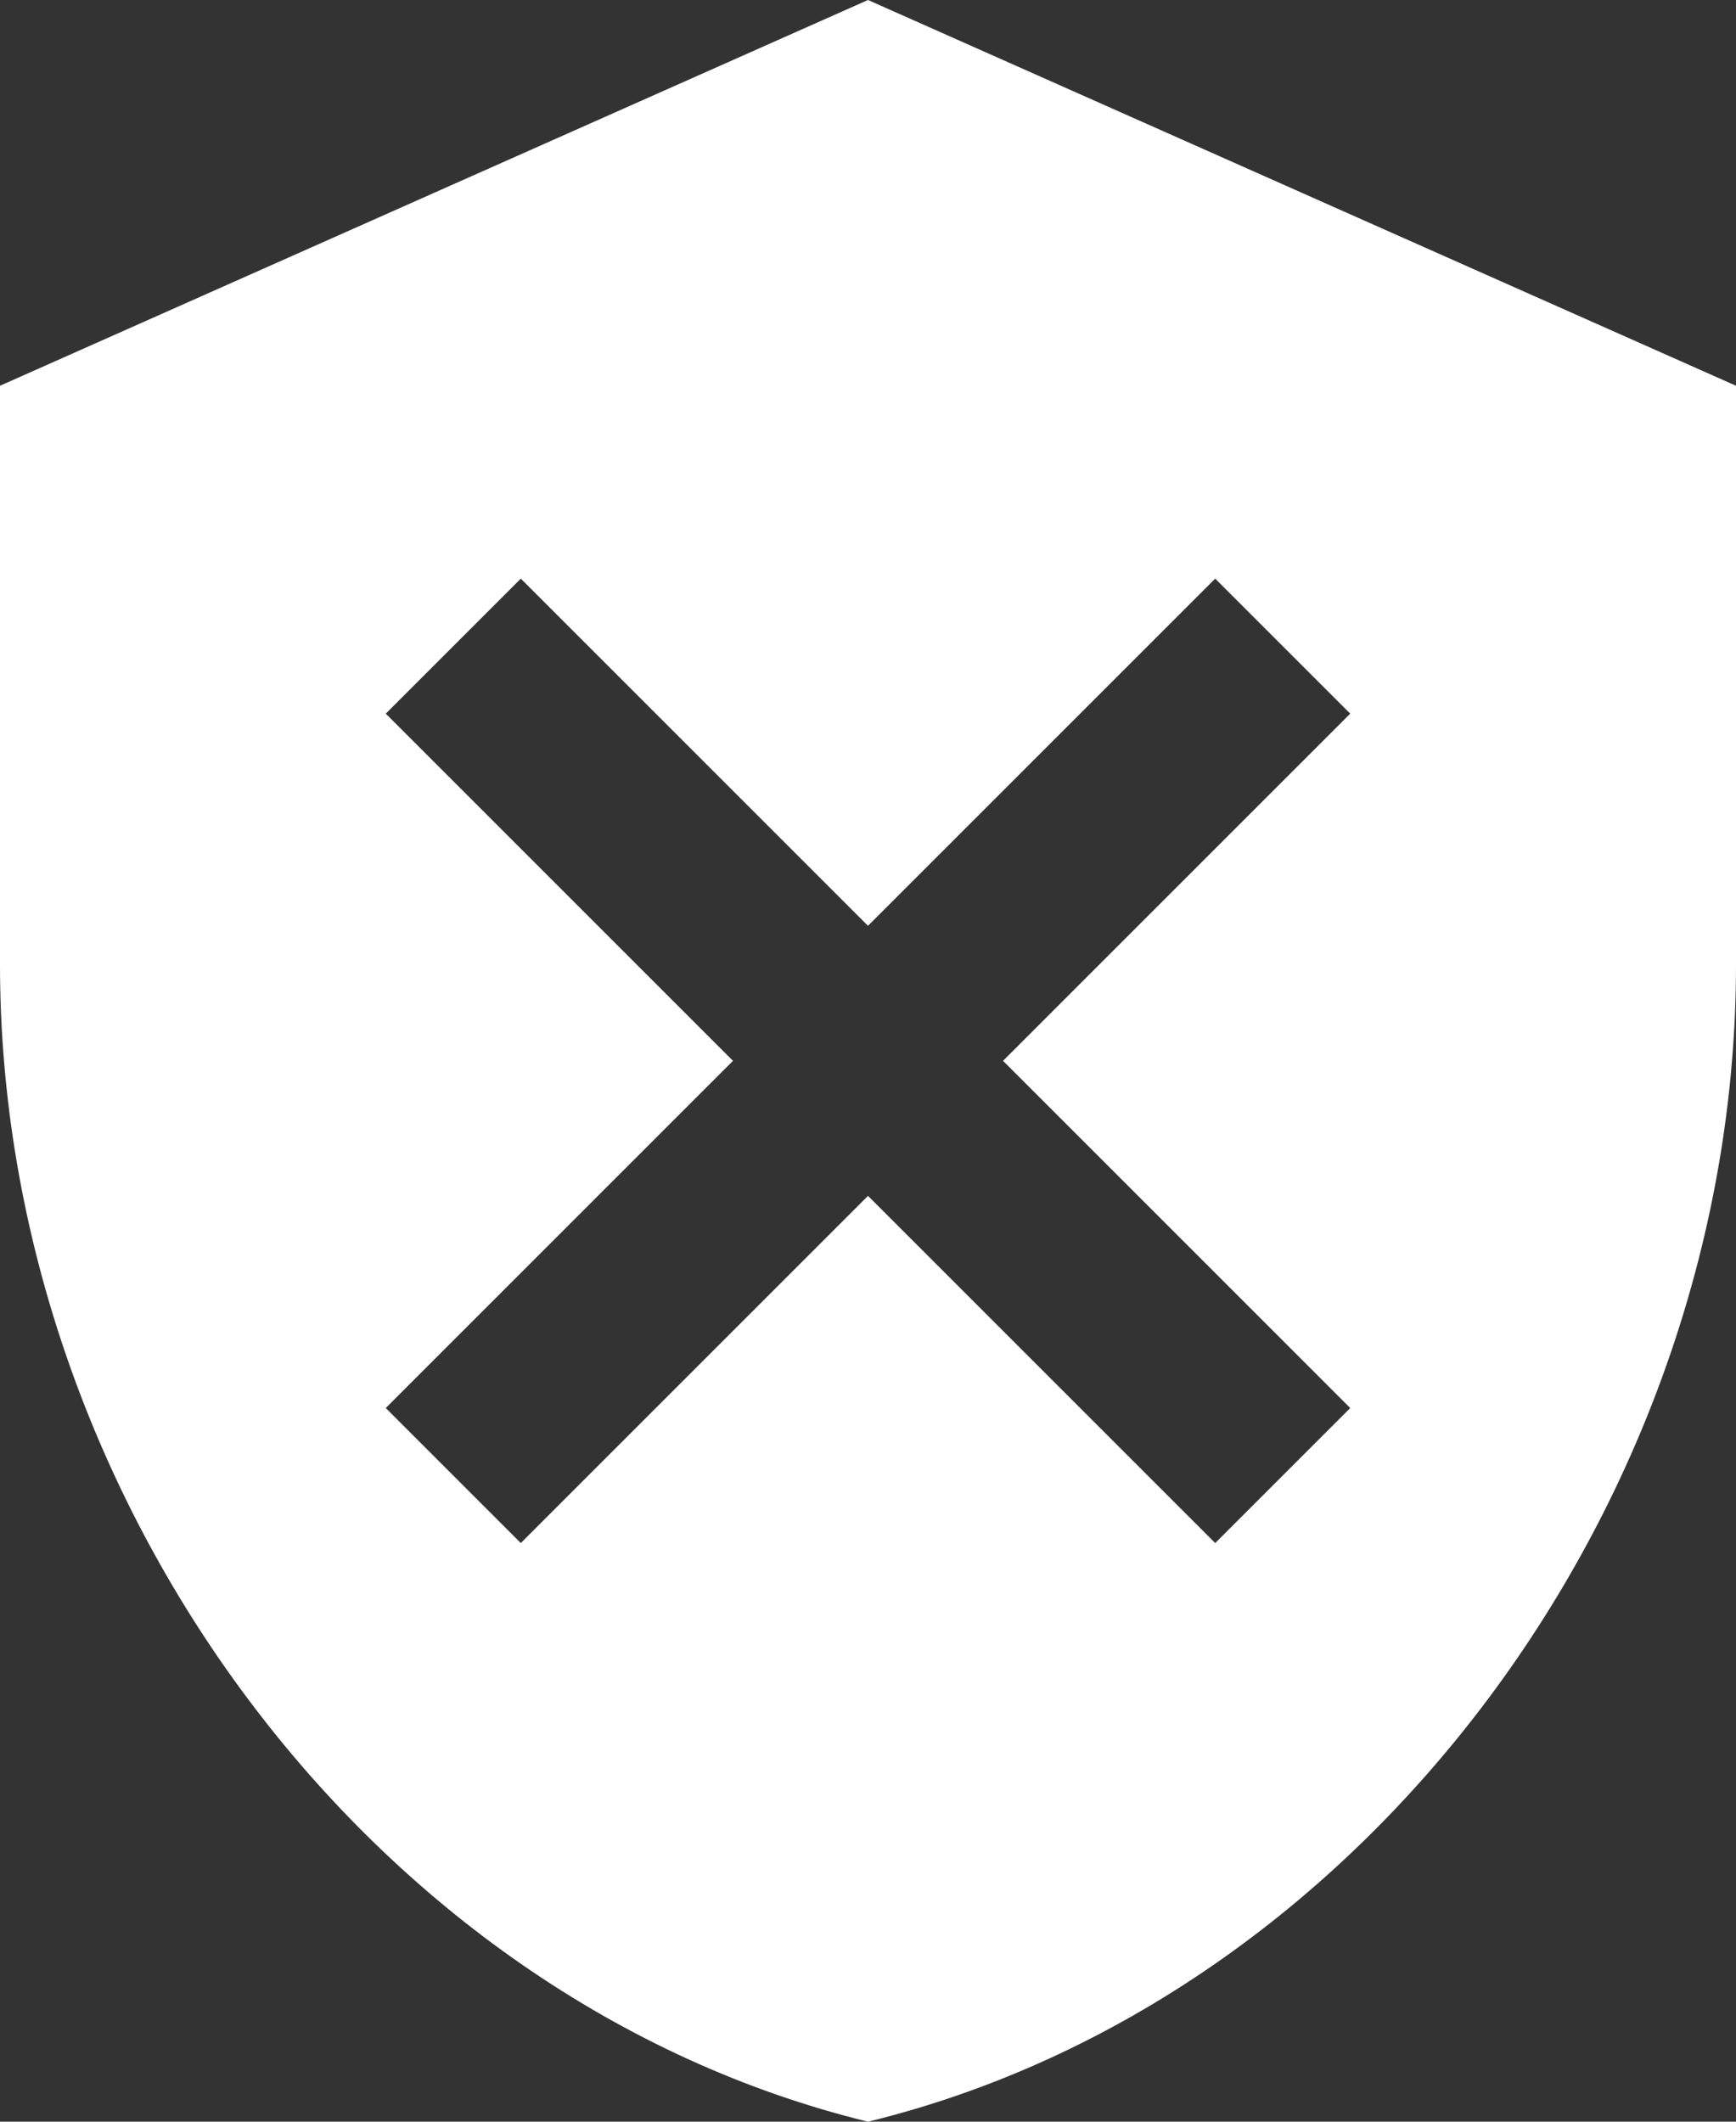 <?xml version="1.0" encoding="UTF-8"?>
<svg width="18px" height="22px" viewBox="0 0 18 22" version="1.1" xmlns="http://www.w3.org/2000/svg" xmlns:xlink="http://www.w3.org/1999/xlink">
    <rect x="0" y="0" width="18" height="22" fill="#333333" stroke="none"/>
    <!-- Generator: Sketch 48.2 (47327) - http://www.bohemiancoding.com/sketch -->
    <title>RevokeAccess</title>
    <desc>Created with Sketch.</desc>
    <defs></defs>
    <g id="01_Manage-Users---MEMBERS-list-selected" stroke="none" stroke-width="1" fill="none" fill-rule="evenodd" transform="translate(-1204, -539)">
        <g id="Group-9" transform="translate(240, 430)" fill="#FFFFFF" fill-rule="nonzero">
            <path d="M973,109 L982,113 L982,119 C982,124.55 978.16,129.74 973,131 C967.84,129.74 964,124.55 964,119 L964,113 L973,109 Z M978,116.4 L976.6,115 L973,118.6 L969.4,115 L968,116.4 L971.6,120 L968,123.6 L969.4,125 L973,121.4 L976.6,125 L978,123.6 L974.4,120 L978,116.4 Z" id="RevokeAccess"></path>
        </g>
    </g>
</svg>